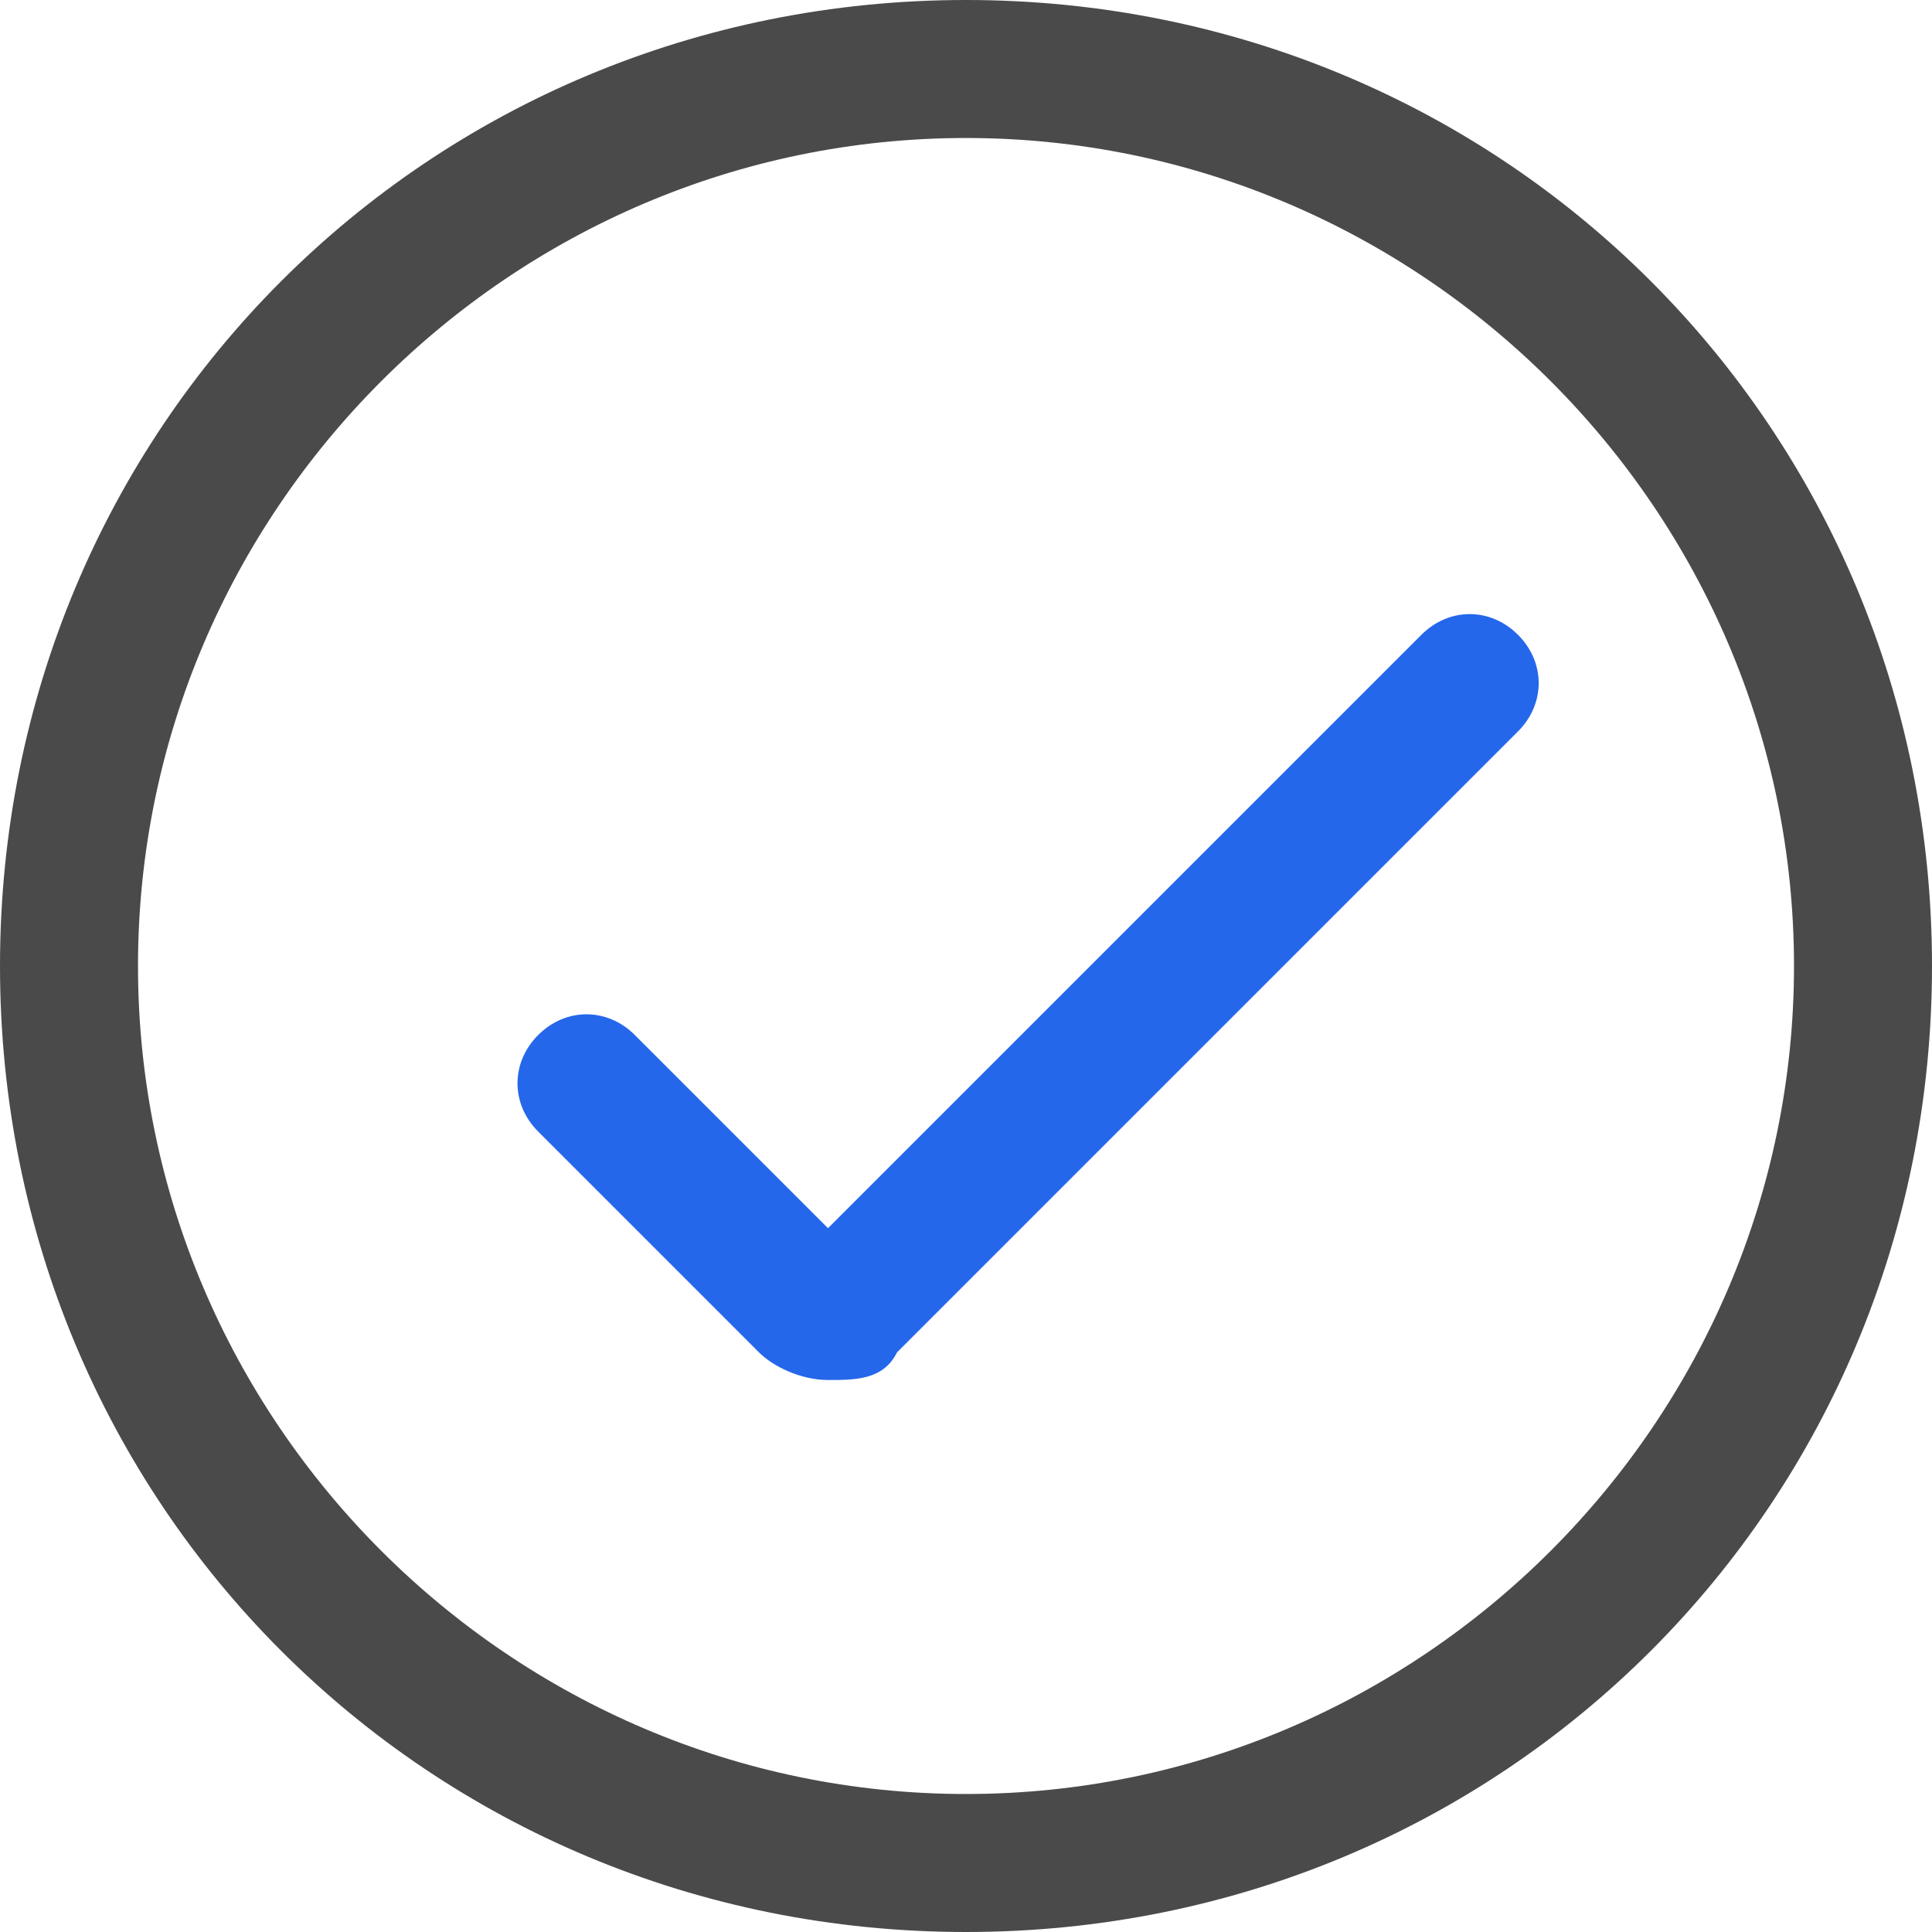 <?xml version="1.0" encoding="UTF-8"?>
<svg width="28px" height="28px" viewBox="0 0 28 28" version="1.1" xmlns="http://www.w3.org/2000/svg" xmlns:xlink="http://www.w3.org/1999/xlink">
    <!-- Generator: Sketch 52.6 (67491) - http://www.bohemiancoding.com/sketch -->
    <title>选择</title>
    <desc>Created with Sketch.</desc>
    <g id="Page-1" stroke="none" stroke-width="1" fill="none" fill-rule="evenodd">
        <g id="选择" transform="translate(-2, -2)">
            <g id="分组">
                <rect id="矩形" fill="#000000" opacity="0" x="0" y="0" width="32" height="32"></rect>
                <path d="M16,4 C22.6,4 28,9.4 28,16 C28,22.6 22.6,28 16,28 C9.4,28 4,22.6 4,16 C4,9.4 9.4,4 16,4 Z M16,2 C8.2,2 2,8.2 2,16 C2,23.8 8.2,30 16,30 C23.8,30 30,23.8 30,16 C30,8.2 23.8,2 16,2 Z" id="形状" fill="#4A4A4A" fill-rule="nonzero"></path>
                <path d="M14,22 C13.6,22 13.2,21.8 13,21.6 L9.8,18.4 C9.4,18 9.4,17.4 9.8,17 C10.2,16.6 10.8,16.6 11.2,17 L14,19.8 L22.6,11.2 C23,10.8 23.6,10.8 24,11.2 C24.4,11.6 24.4,12.2 24,12.6 L15,21.6 C14.8,22 14.4,22 14,22 Z" id="路径" fill="#2567EB"></path>
            </g>
        </g>
    </g>
</svg>